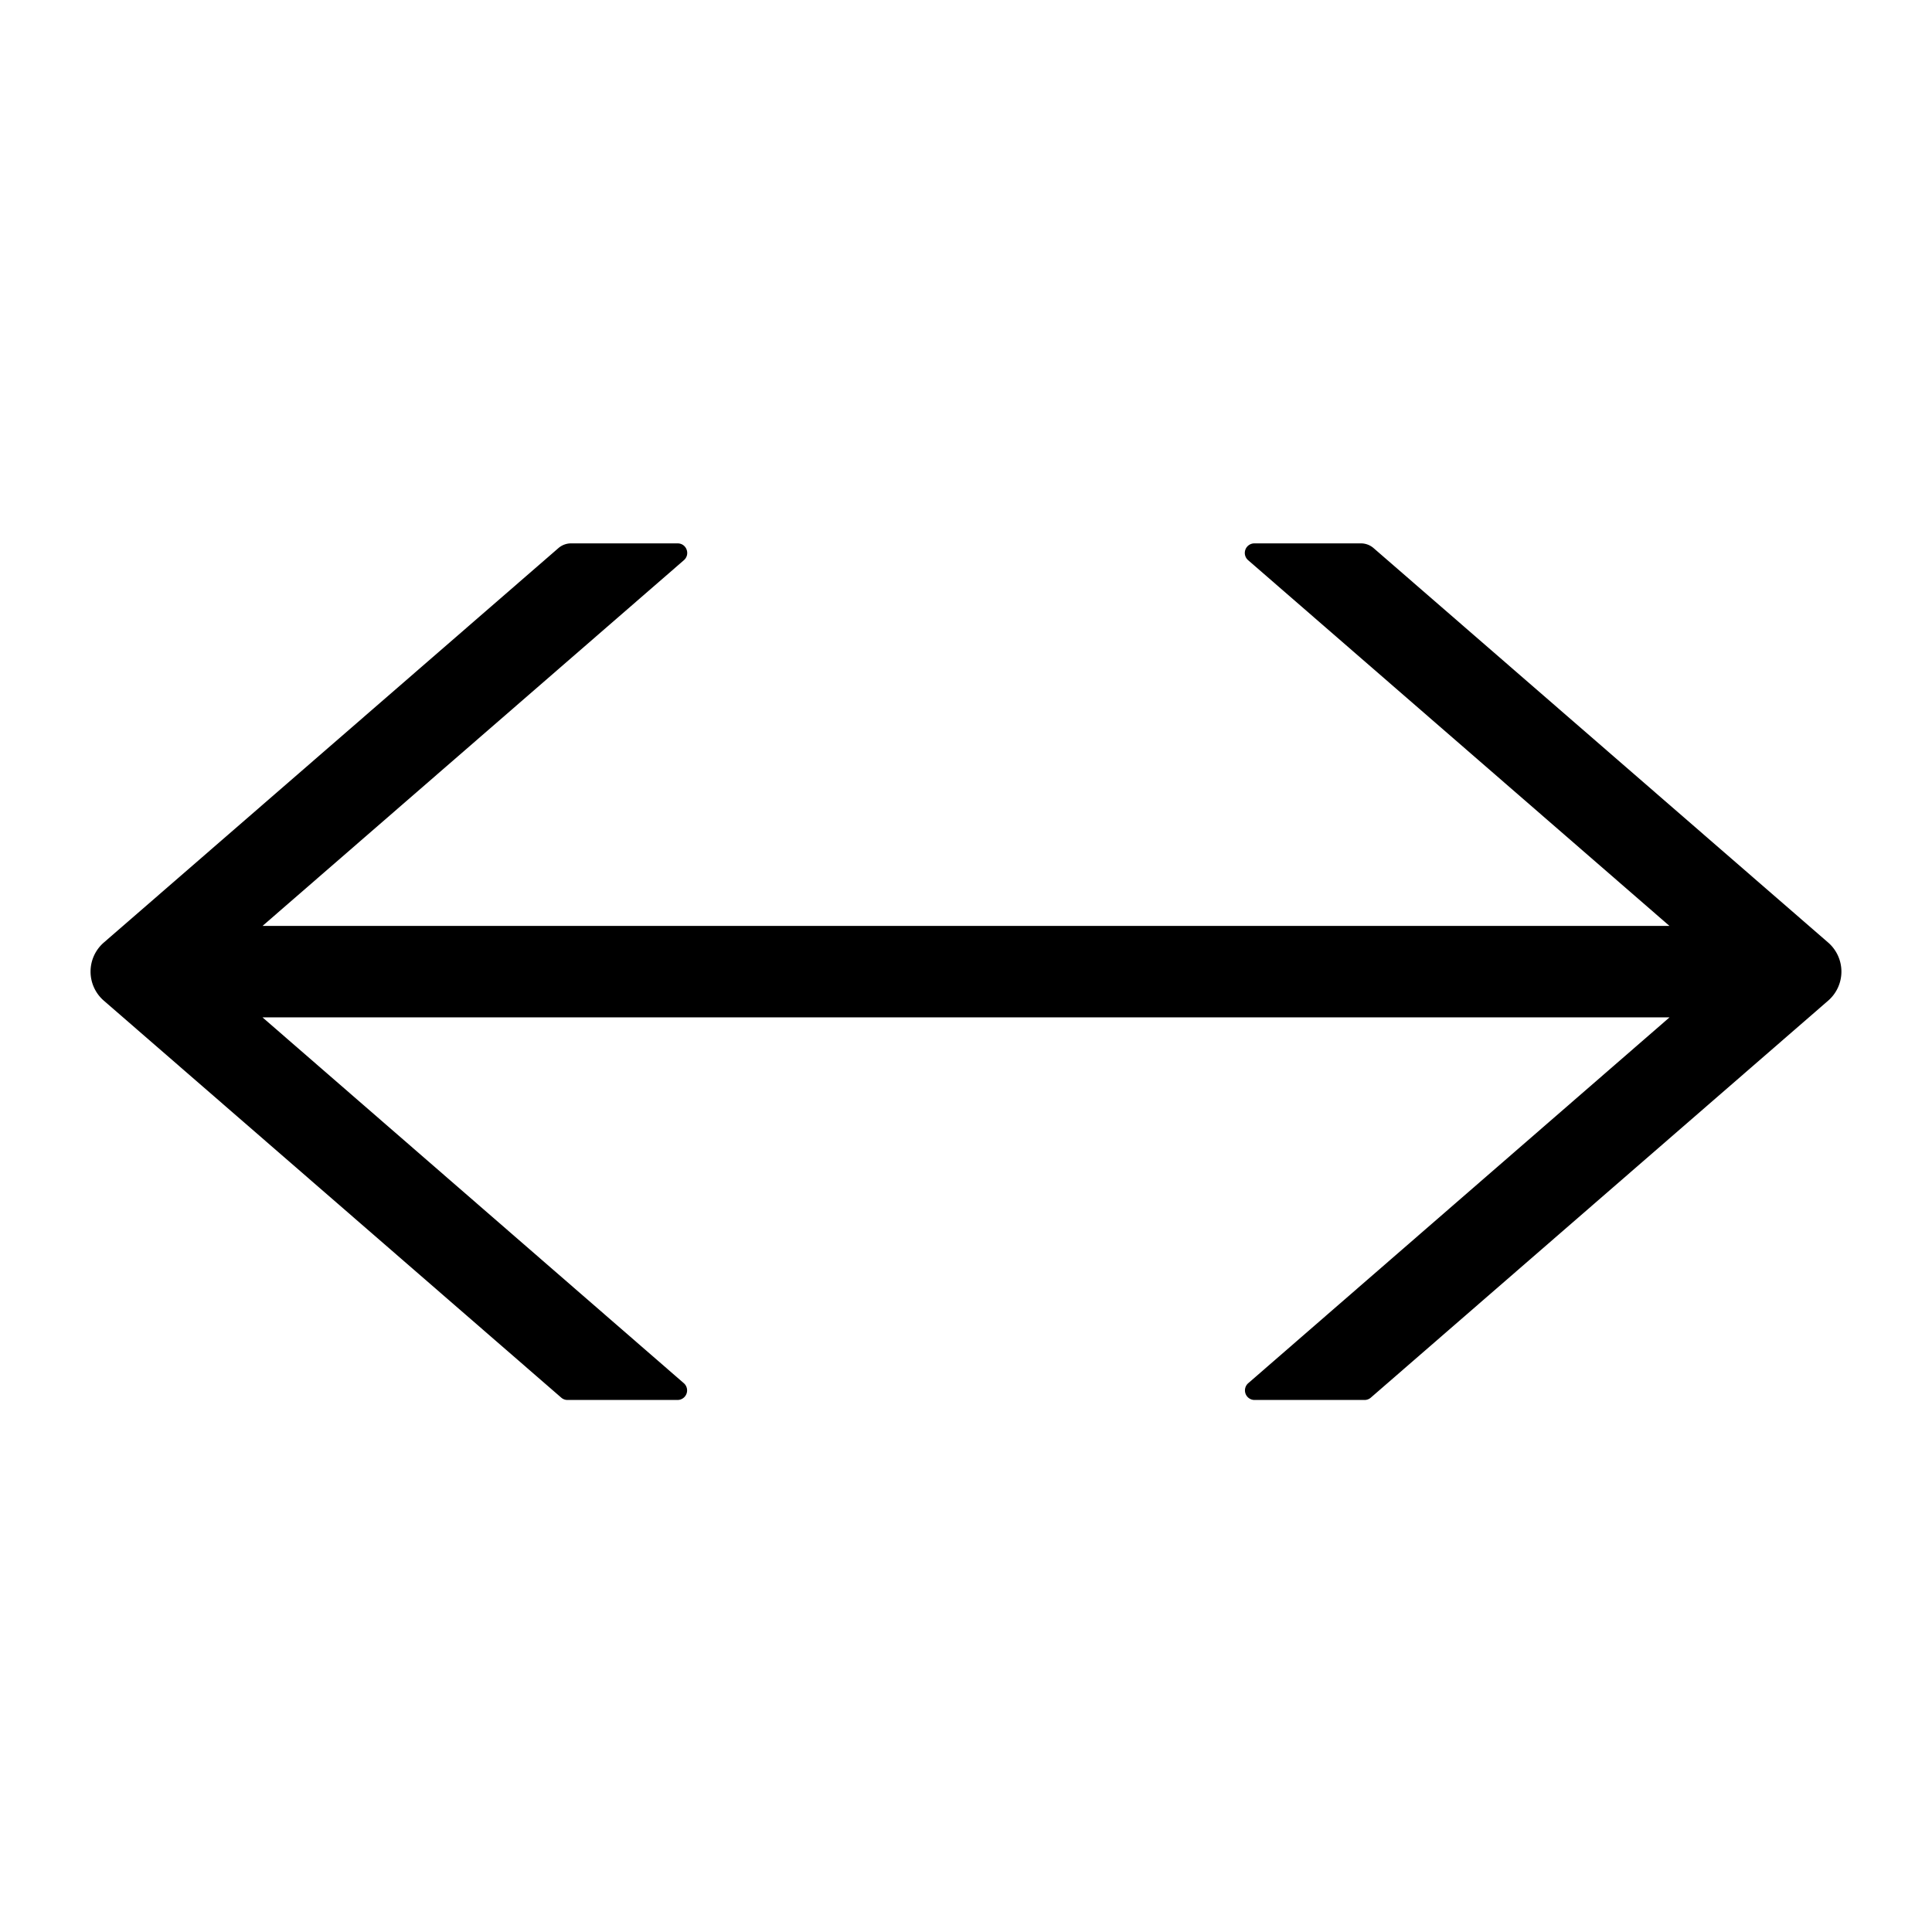 <svg xmlns="http://www.w3.org/2000/svg" xmlns:xlink="http://www.w3.org/1999/xlink" aria-hidden="true" viewBox="0 0 64 64" fill="currentColor" height="1em" width="1em">
    <title>
        left-right
    </title>
    <defs>
        <path id="a" d="M55.304 30.673L41.347 18.558a.317.317 0 01.207-.558h3.527a.64.64 0 01.419.155l15.06 13.068a1.274 1.274 0 010 1.925L45.413 46.296a.314.314 0 01-.207.08h-3.647a.317.317 0 01-.207-.558l13.953-12.116H8.696L22.65 45.818a.317.317 0 01-.207.558h-3.647a.314.314 0 01-.207-.08L3.439 33.148a1.274 1.274 0 010-1.925L18.5 18.155a.64.64 0 01.42-.155h3.527c.295 0 .43.363.207.558L8.696 30.673h46.608z"/>
    </defs>
    <use xlink:href="#a"/>
</svg>
